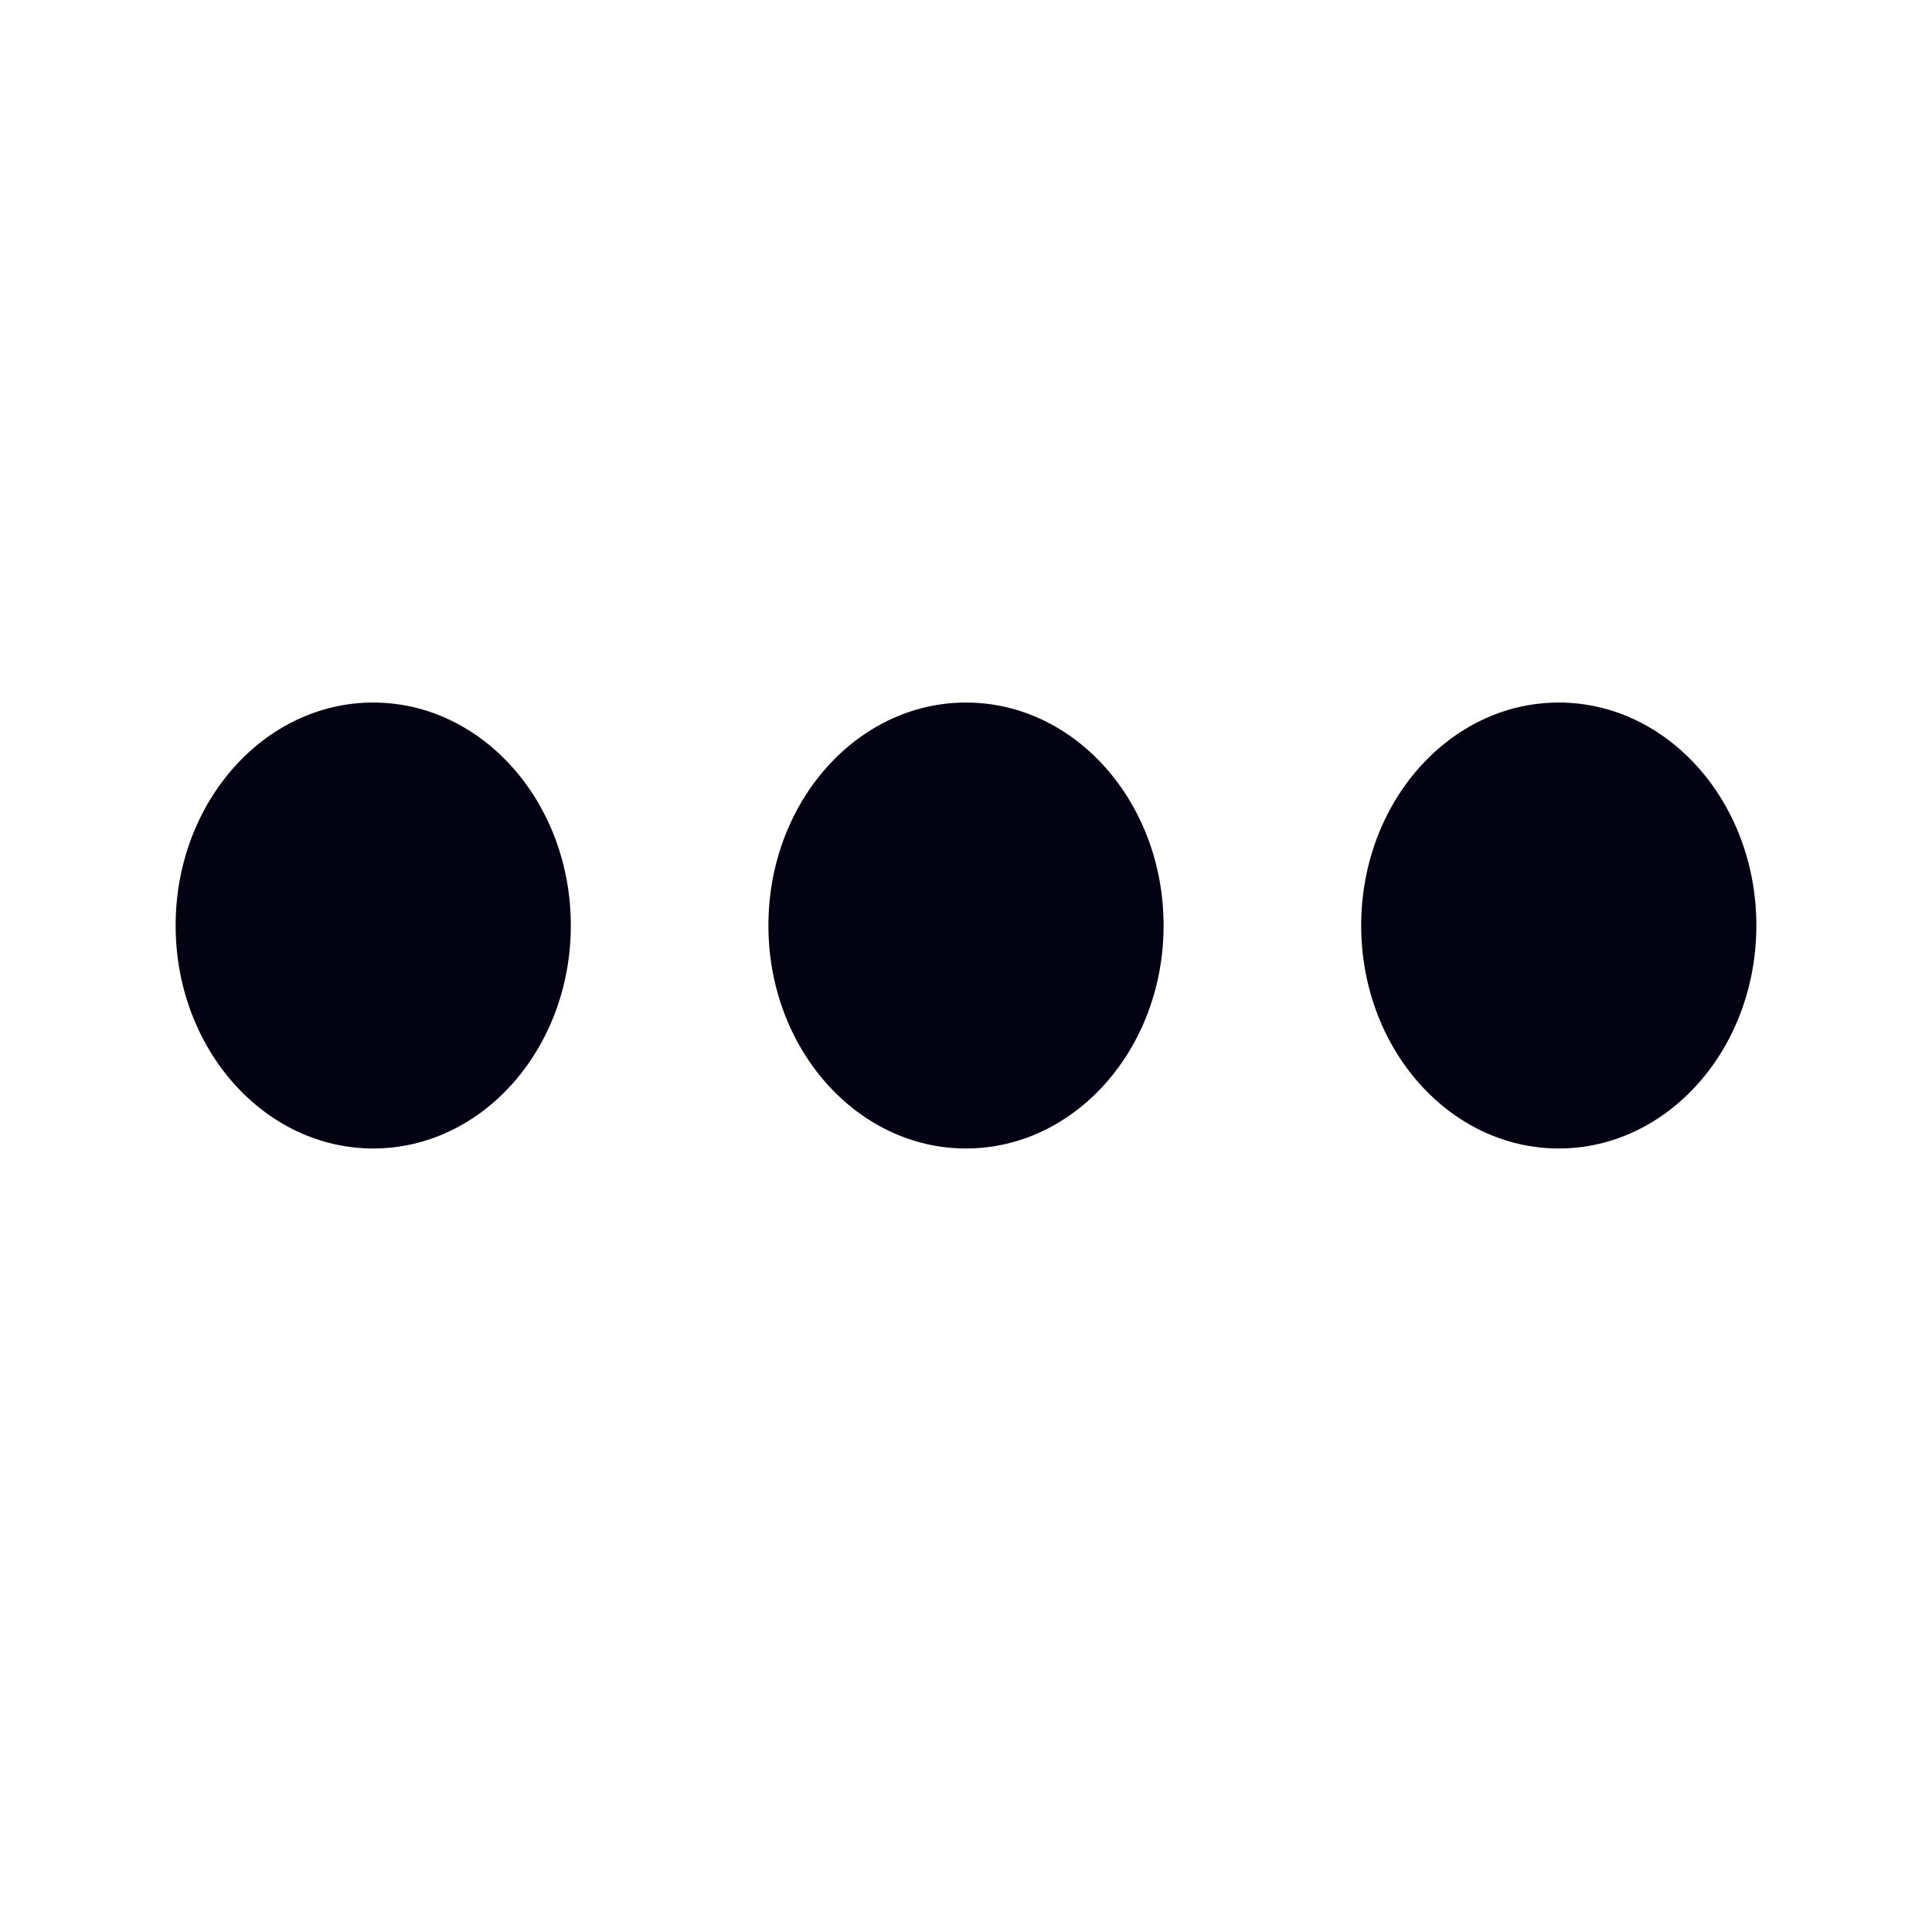 <svg width="22" height="22" viewBox="0 0 22 22" fill="none" xmlns="http://www.w3.org/2000/svg">
<ellipse cx="4.25" cy="10.539" rx="2.25" ry="2.539" fill="#030212"/>
<ellipse cx="17.75" cy="10.539" rx="2.25" ry="2.539" fill="#030212"/>
<ellipse cx="11" cy="10.539" rx="2.25" ry="2.539" fill="#030212"/>
</svg>
